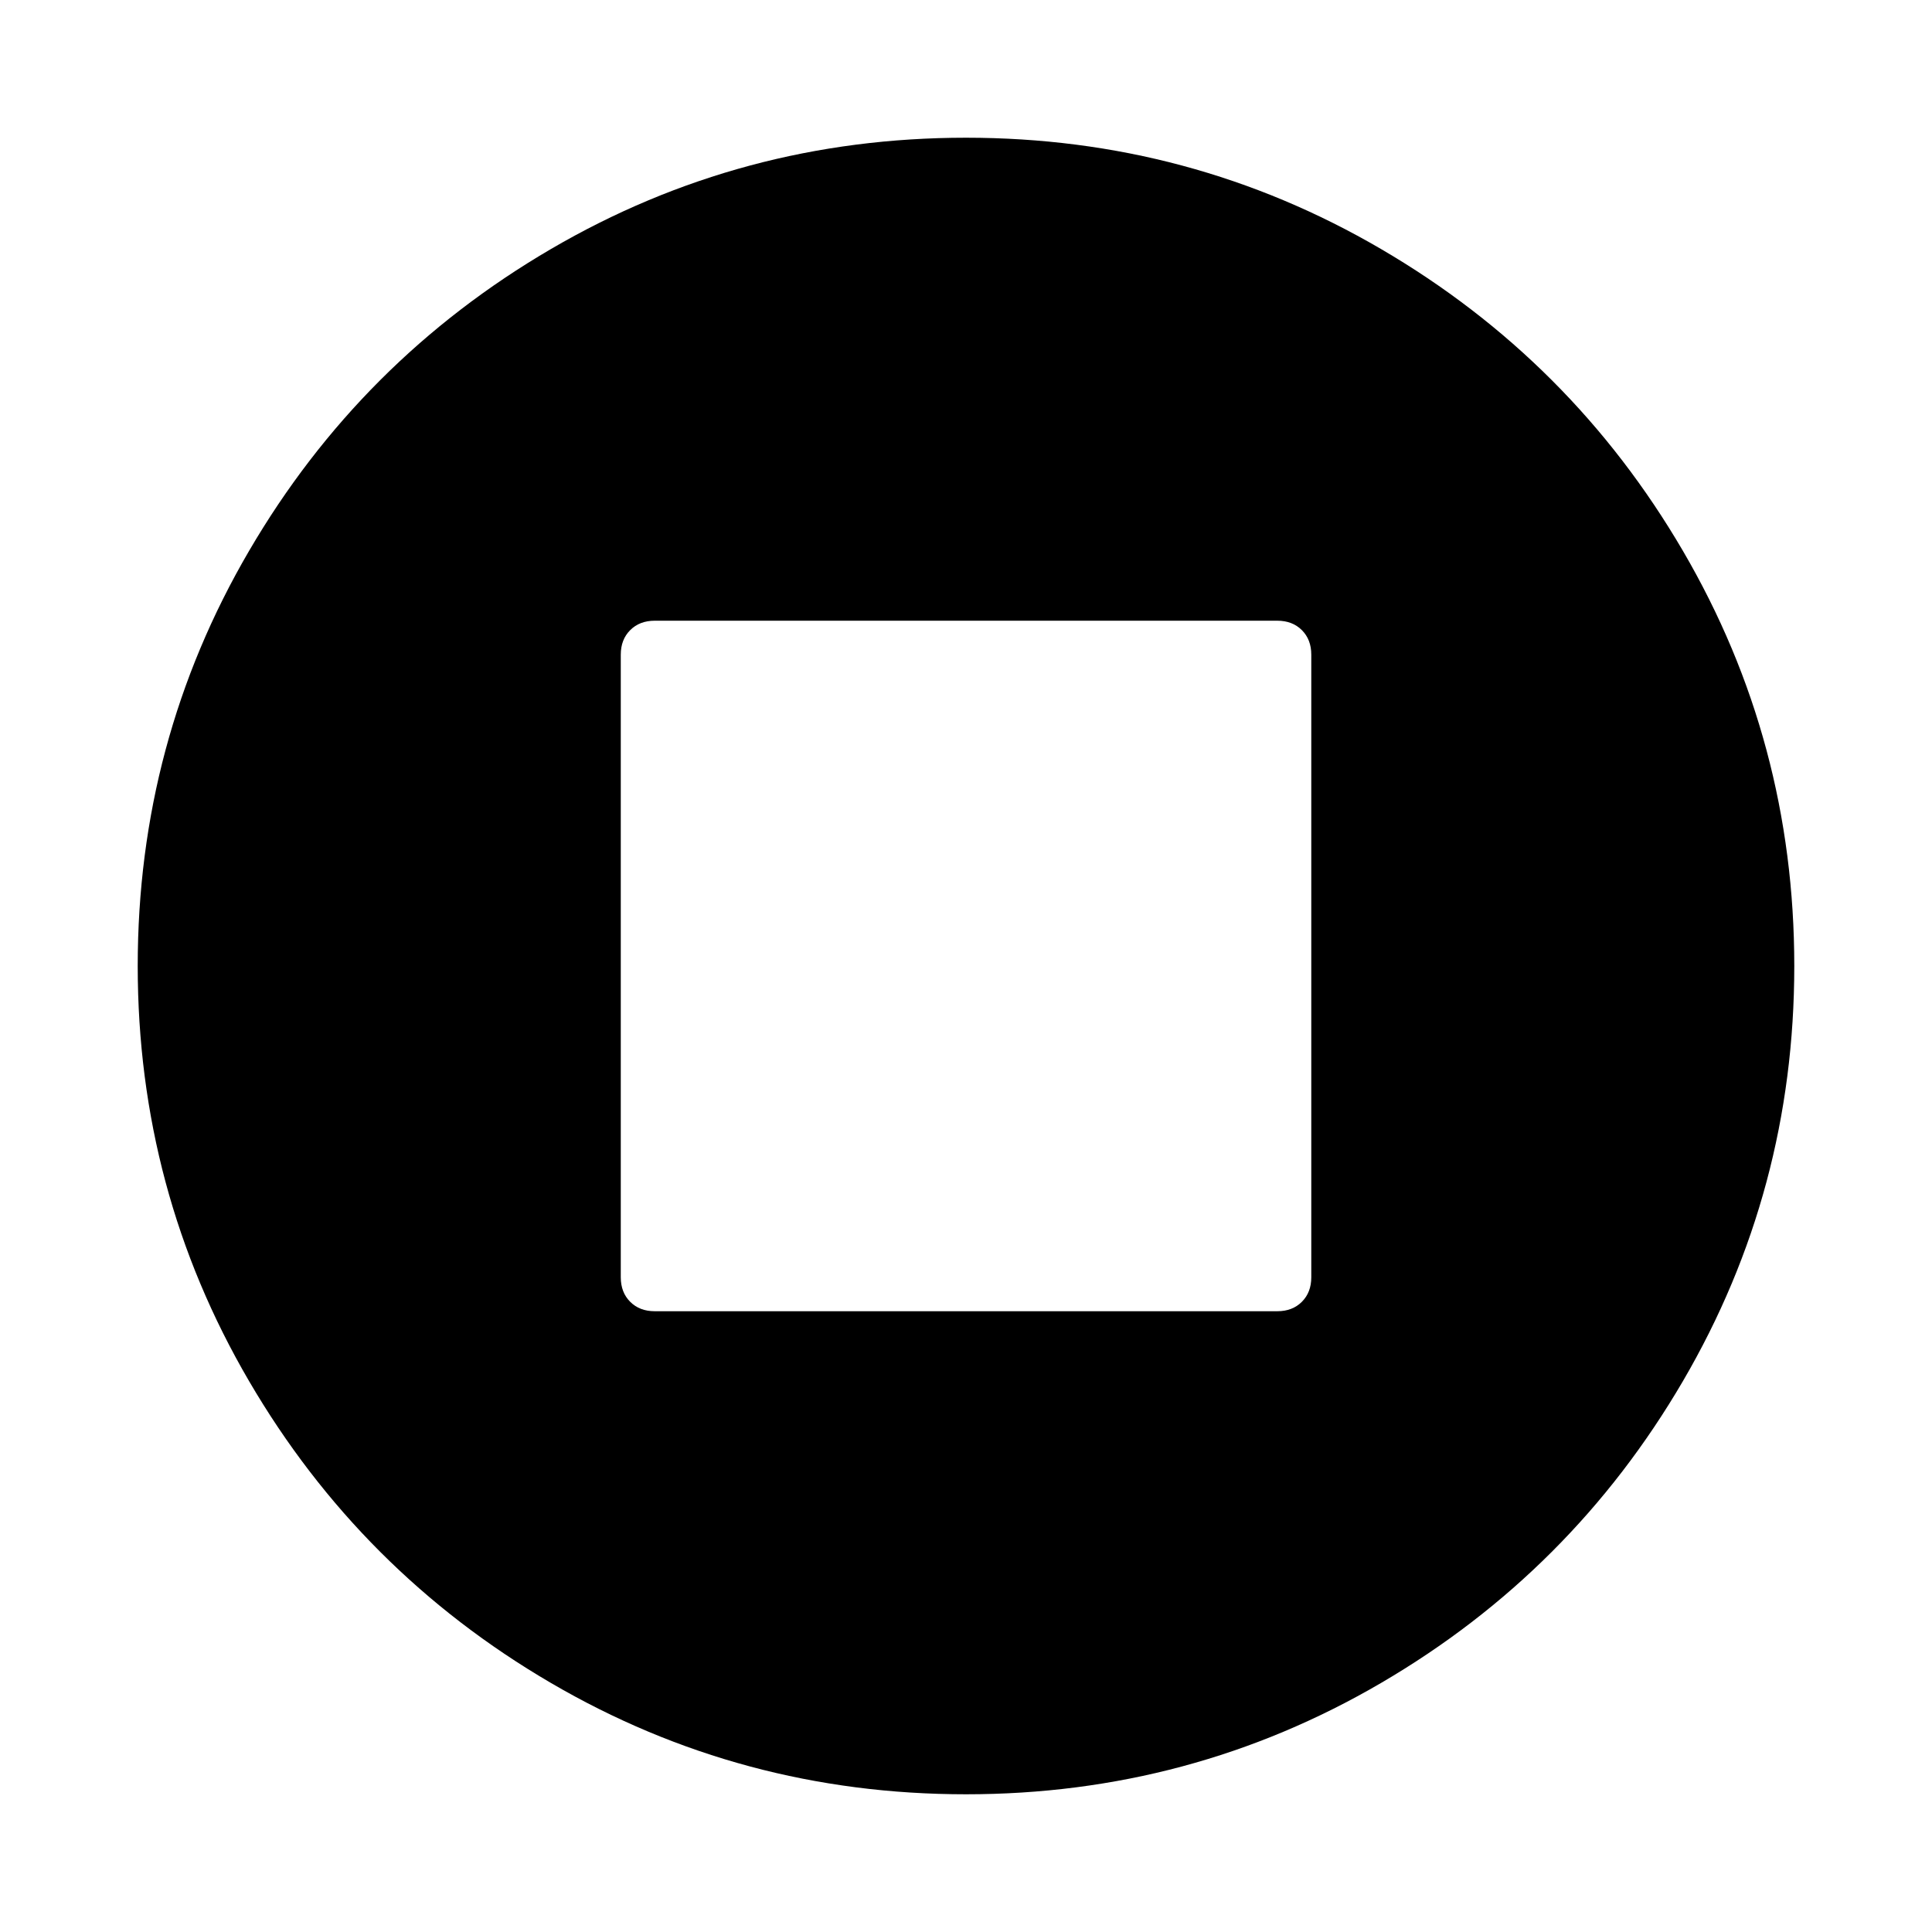 <!-- Generated by IcoMoon.io -->
<svg version="1.1" xmlns="http://www.w3.org/2000/svg" width="32" height="32" viewBox="0 0 32 32">
<title>stop-circle</title>
<path d="M21.719 21.156v-10.313q0-0.25-0.156-0.406t-0.406-0.156h-10.313q-0.25 0-0.406 0.156t-0.156 0.406v10.313q0 0.25 0.156 0.406t0.406 0.156h10.313q0.25 0 0.406-0.156t0.156-0.406v0zM29.719 16q0 3.719-1.844 6.875t-5 5-6.875 1.844-6.875-1.844-5-5-1.844-6.875 1.844-6.875 5-5 6.875-1.844 6.875 1.844 5 5 1.844 6.875z"></path>
</svg>
